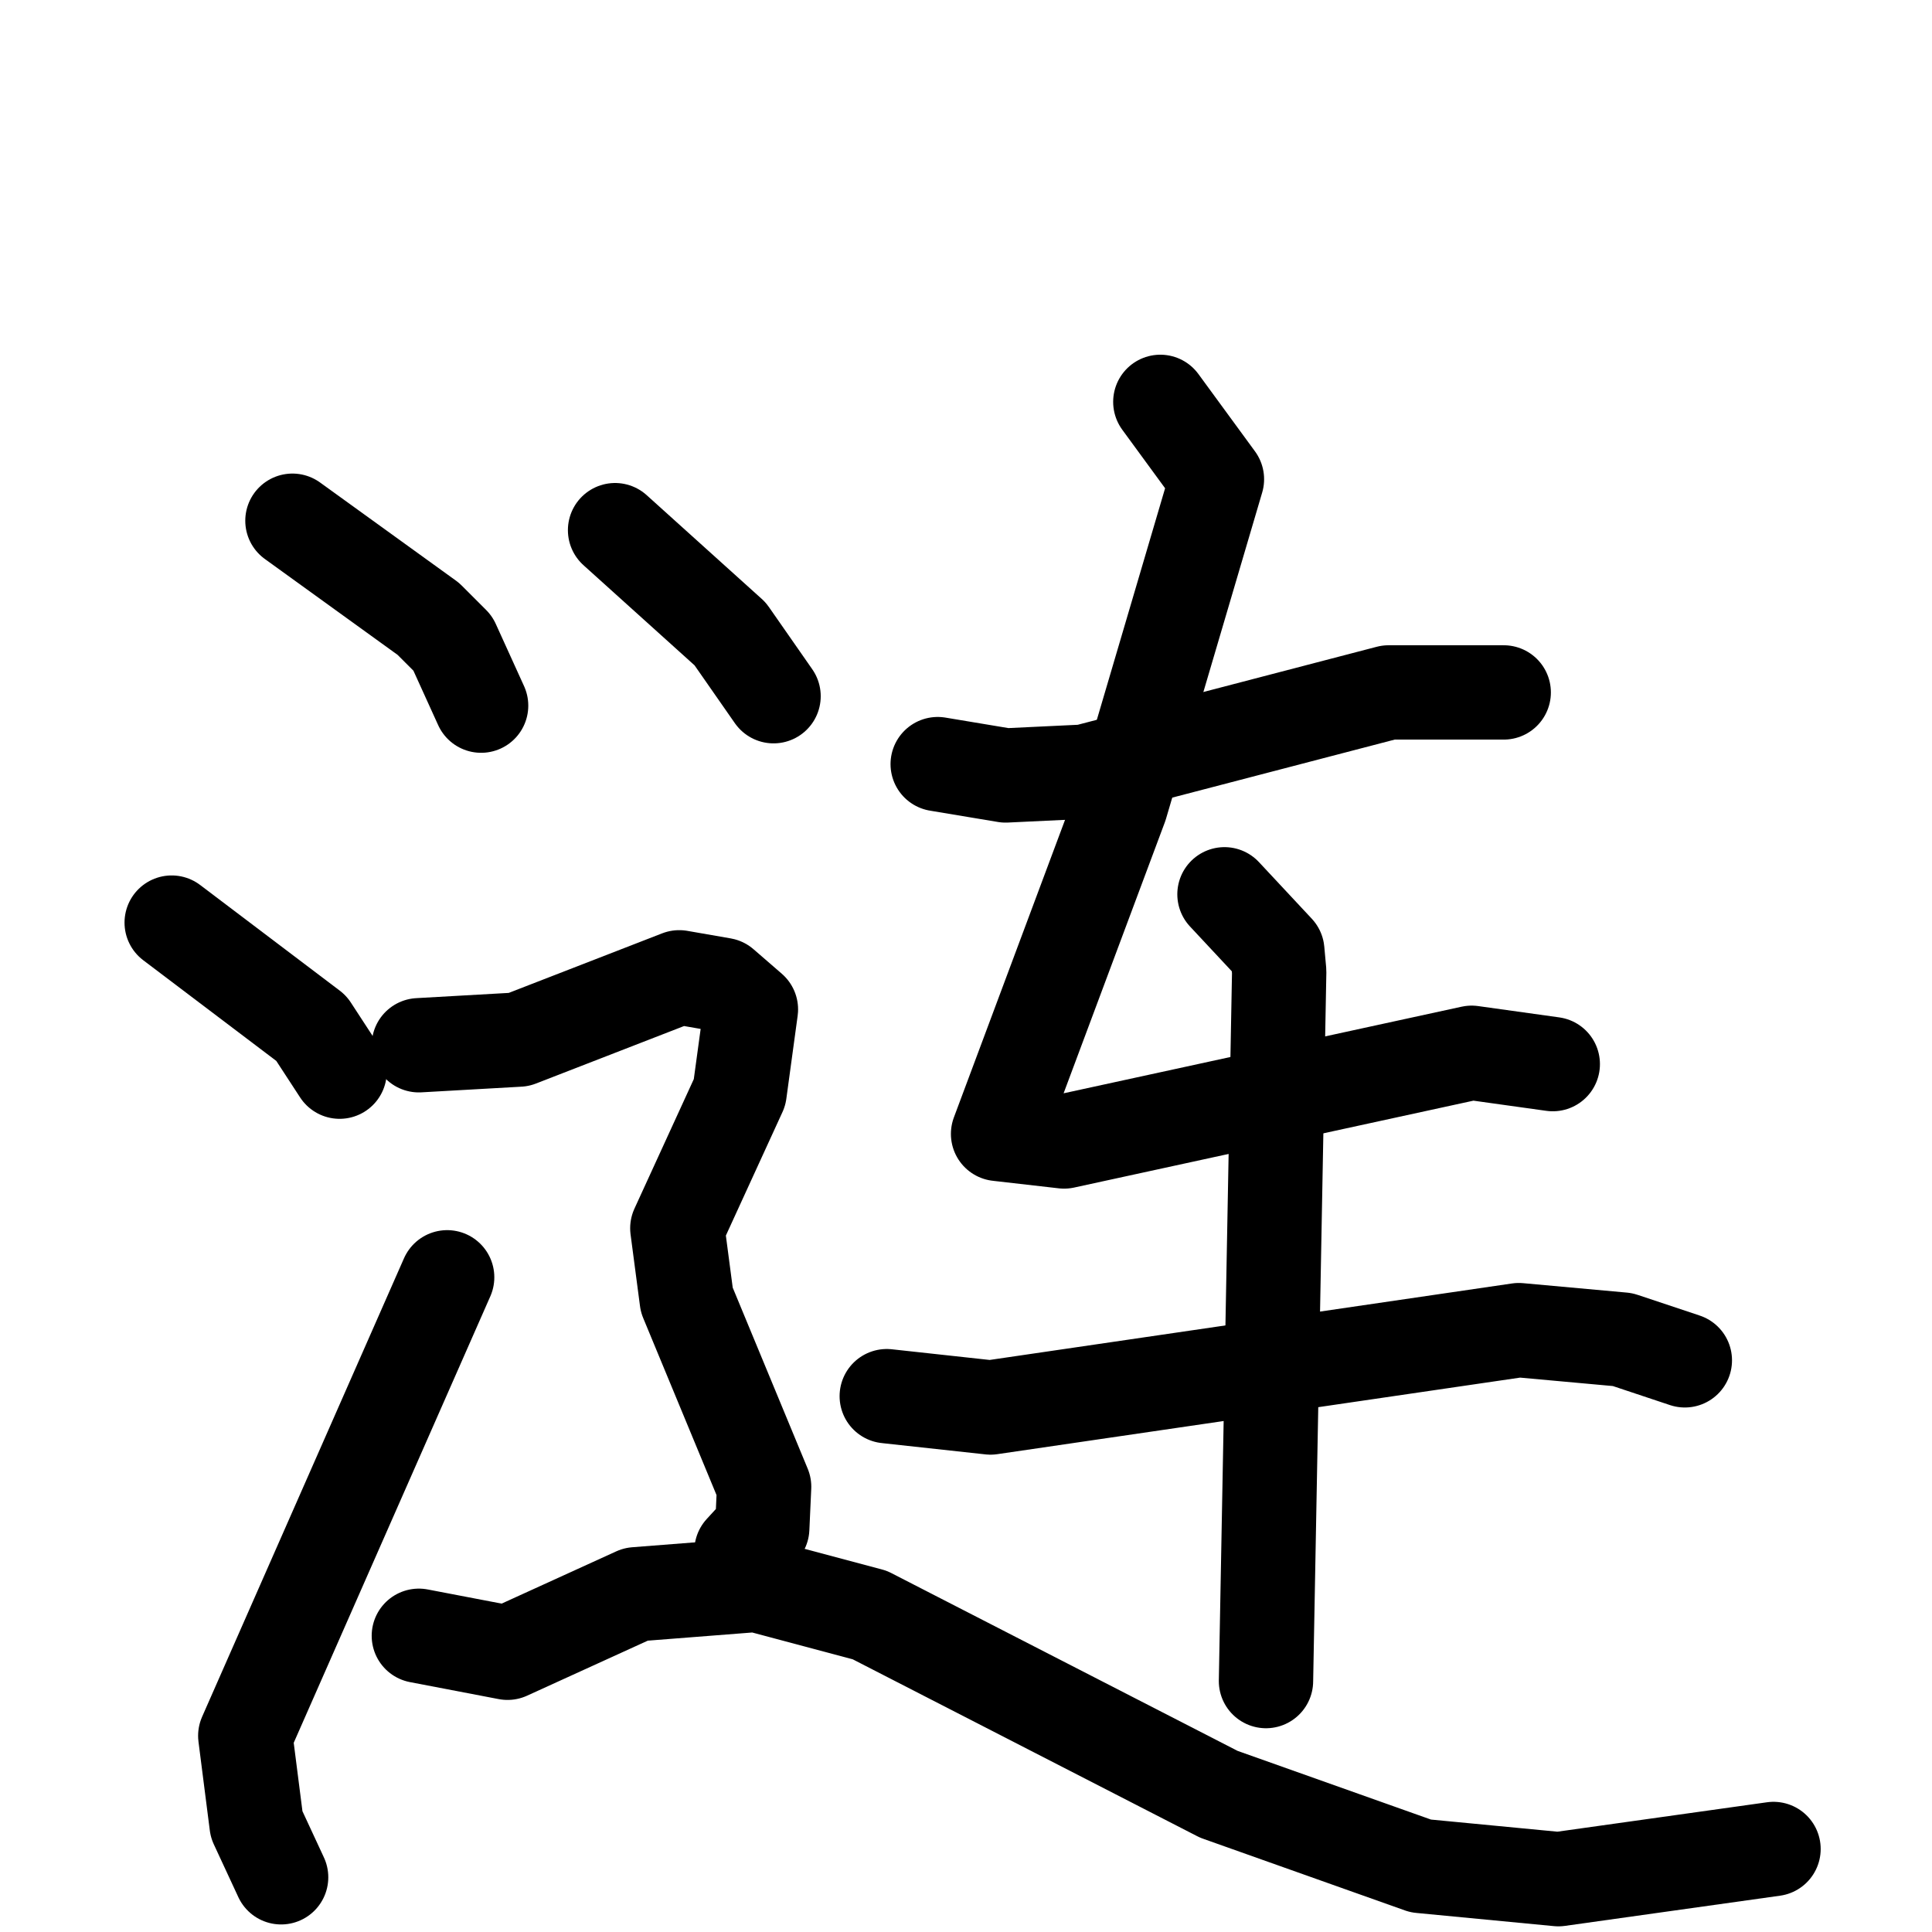 <svg xmlns="http://www.w3.org/2000/svg" viewBox="0 0 1024 1024">
  <g style="fill:none;stroke:#000000;stroke-width:50;stroke-linecap:round;stroke-linejoin:round;" transform="scale(1, 1) translate(0, 0)">
    <path d="M 155.0,276.0 L 227.0,328.0 L 240.0,341.0 L 255.0,374.0"/>
    <path d="M 91.0,489.0 L 165.0,545.0 L 180.0,568.0"/>
    <path d="M 149.0,995.0 L 136.0,967.0 L 130.0,920.0 L 237.0,677.0"/>
    <path d="M 497.0,405.0 L 533.0,411.0 L 575.0,409.0 L 736.0,367.0 L 797.0,367.0"/>
    <path d="M 615.0,213.0 L 645.0,254.0 L 594.0,427.0 L 529.0,601.0 L 564.0,605.0 L 780.0,558.0 L 823.0,564.0"/>
    <path d="M 470.0,740.0 L 525.0,746.0 L 805.0,705.0 L 860.0,710.0 L 893.0,721.0"/>
    <path d="M 649.0,474.0 L 677.0,504.0 L 678.0,515.0 L 671.0,891.0"/>
    <path d="M 326.0,281.0 L 387.0,336.0 L 410.0,369.0"/>
    <path d="M 222.0,554.0 L 275.0,551.0 L 360.0,518.0 L 383.0,522.0 L 398.0,535.0 L 392.0,579.0 L 359.0,651.0 L 364.0,689.0 L 405.0,788.0 L 404.0,810.0 L 393.0,822.0"/>
    <path d="M 222.0,867.0 L 269.0,876.0 L 337.0,845.0 L 401.0,840.0 L 461.0,856.0 L 646.0,951.0 L 753.0,989.0 L 826.0,996.0 L 940.0,980.0"/>
  </g>
</svg>

